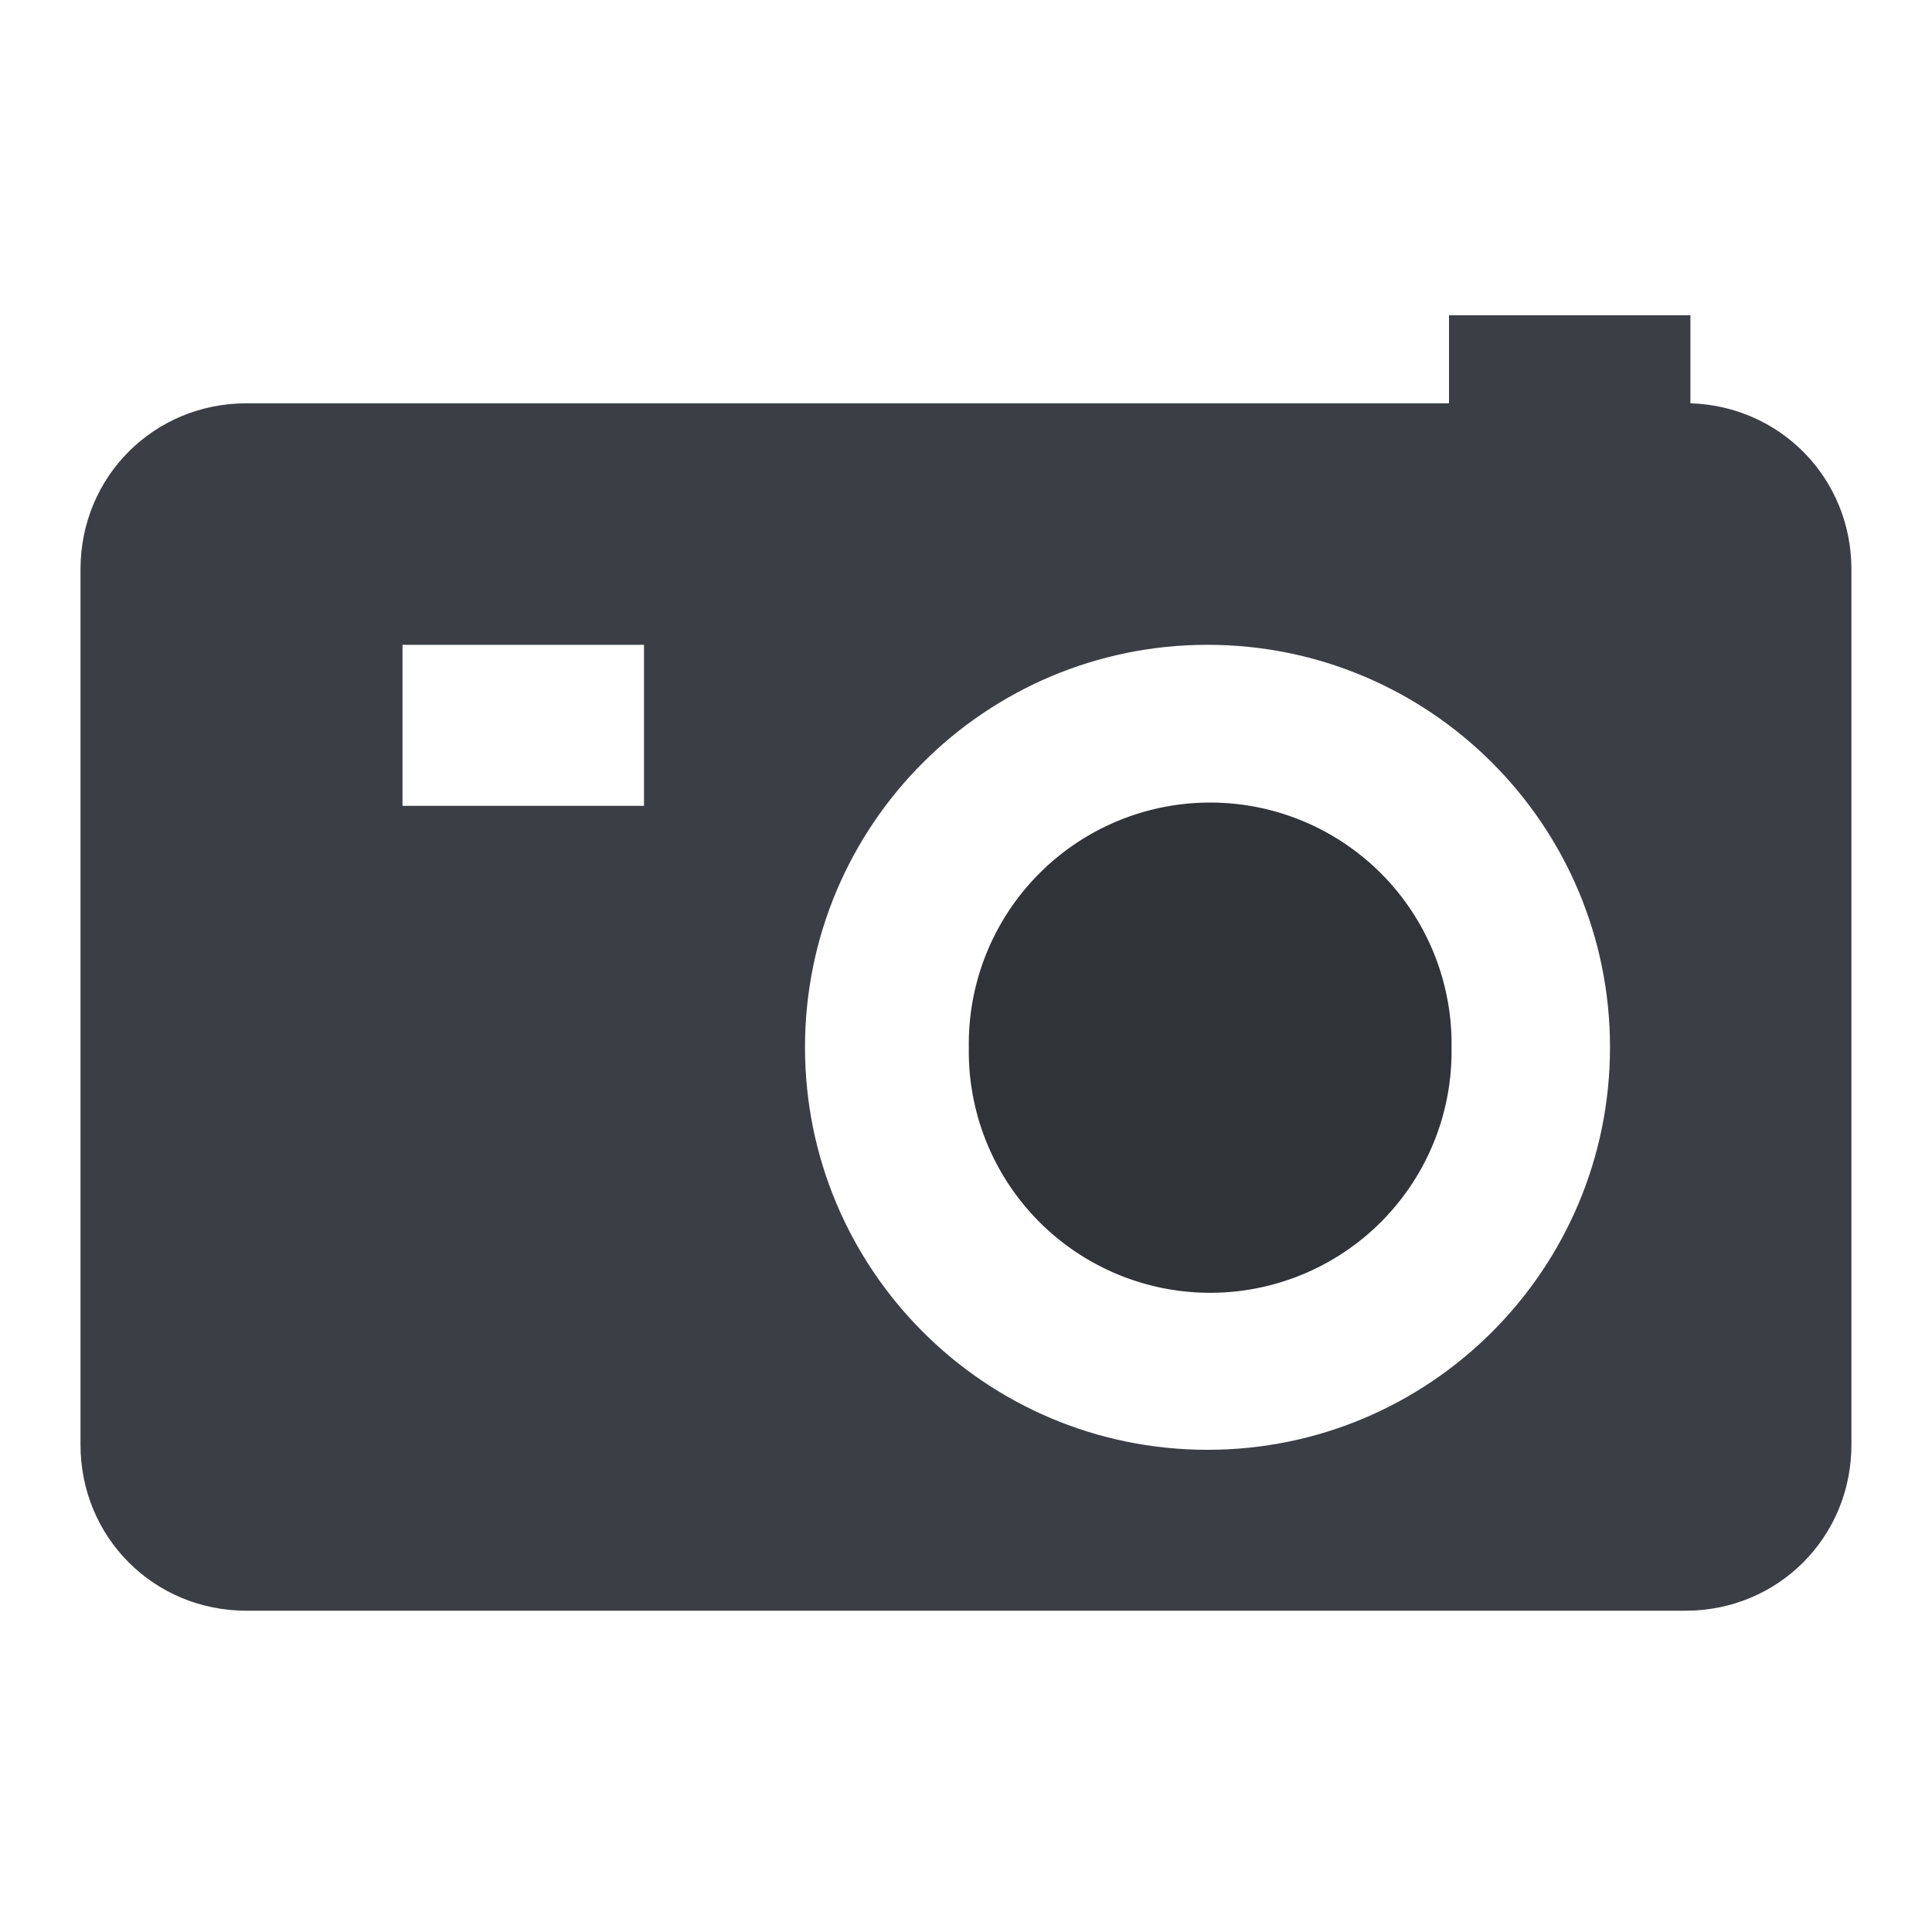 <?xml version='1.0'?><svg height='24' version='1.1' width='24' xmlns='http://www.w3.org/2000/svg'><g transform='translate(-401,-99)'><path d='m 419,102.916 0,1.094 -14.938,0 c -1.151,0 -2.062,0.912 -2.062,2.062 l 0,10.875 c 0,1.151 0.912,2.062 2.062,2.062 l 17.875,0 c 1.151,0 2.062,-0.912 2.062,-2.062 l 0,-10.875 c 0,-1.129 -0.88,-2.028 -2,-2.062 l 0,-1.094 -3,0 z m -13,4.094 3,0 0,2 -3,0 0,-2 z m 10,0 c 2.761,0 5,2.239 5,5 0,2.761 -2.239,5 -5,5 -2.761,0 -5,-2.239 -5,-5 0,-2.761 2.239,-5 5,-5 z' style='fill:#3b3f45'/><path d='m -73.812,-9.562 a 4.188,4.188 0 1 1 -8.375,0 4.188,4.188 0 1 1 8.375,0 z' style='fill:#303338' transform='matrix(0.716,0,0,0.716,471.881,118.861)'/></g></svg>